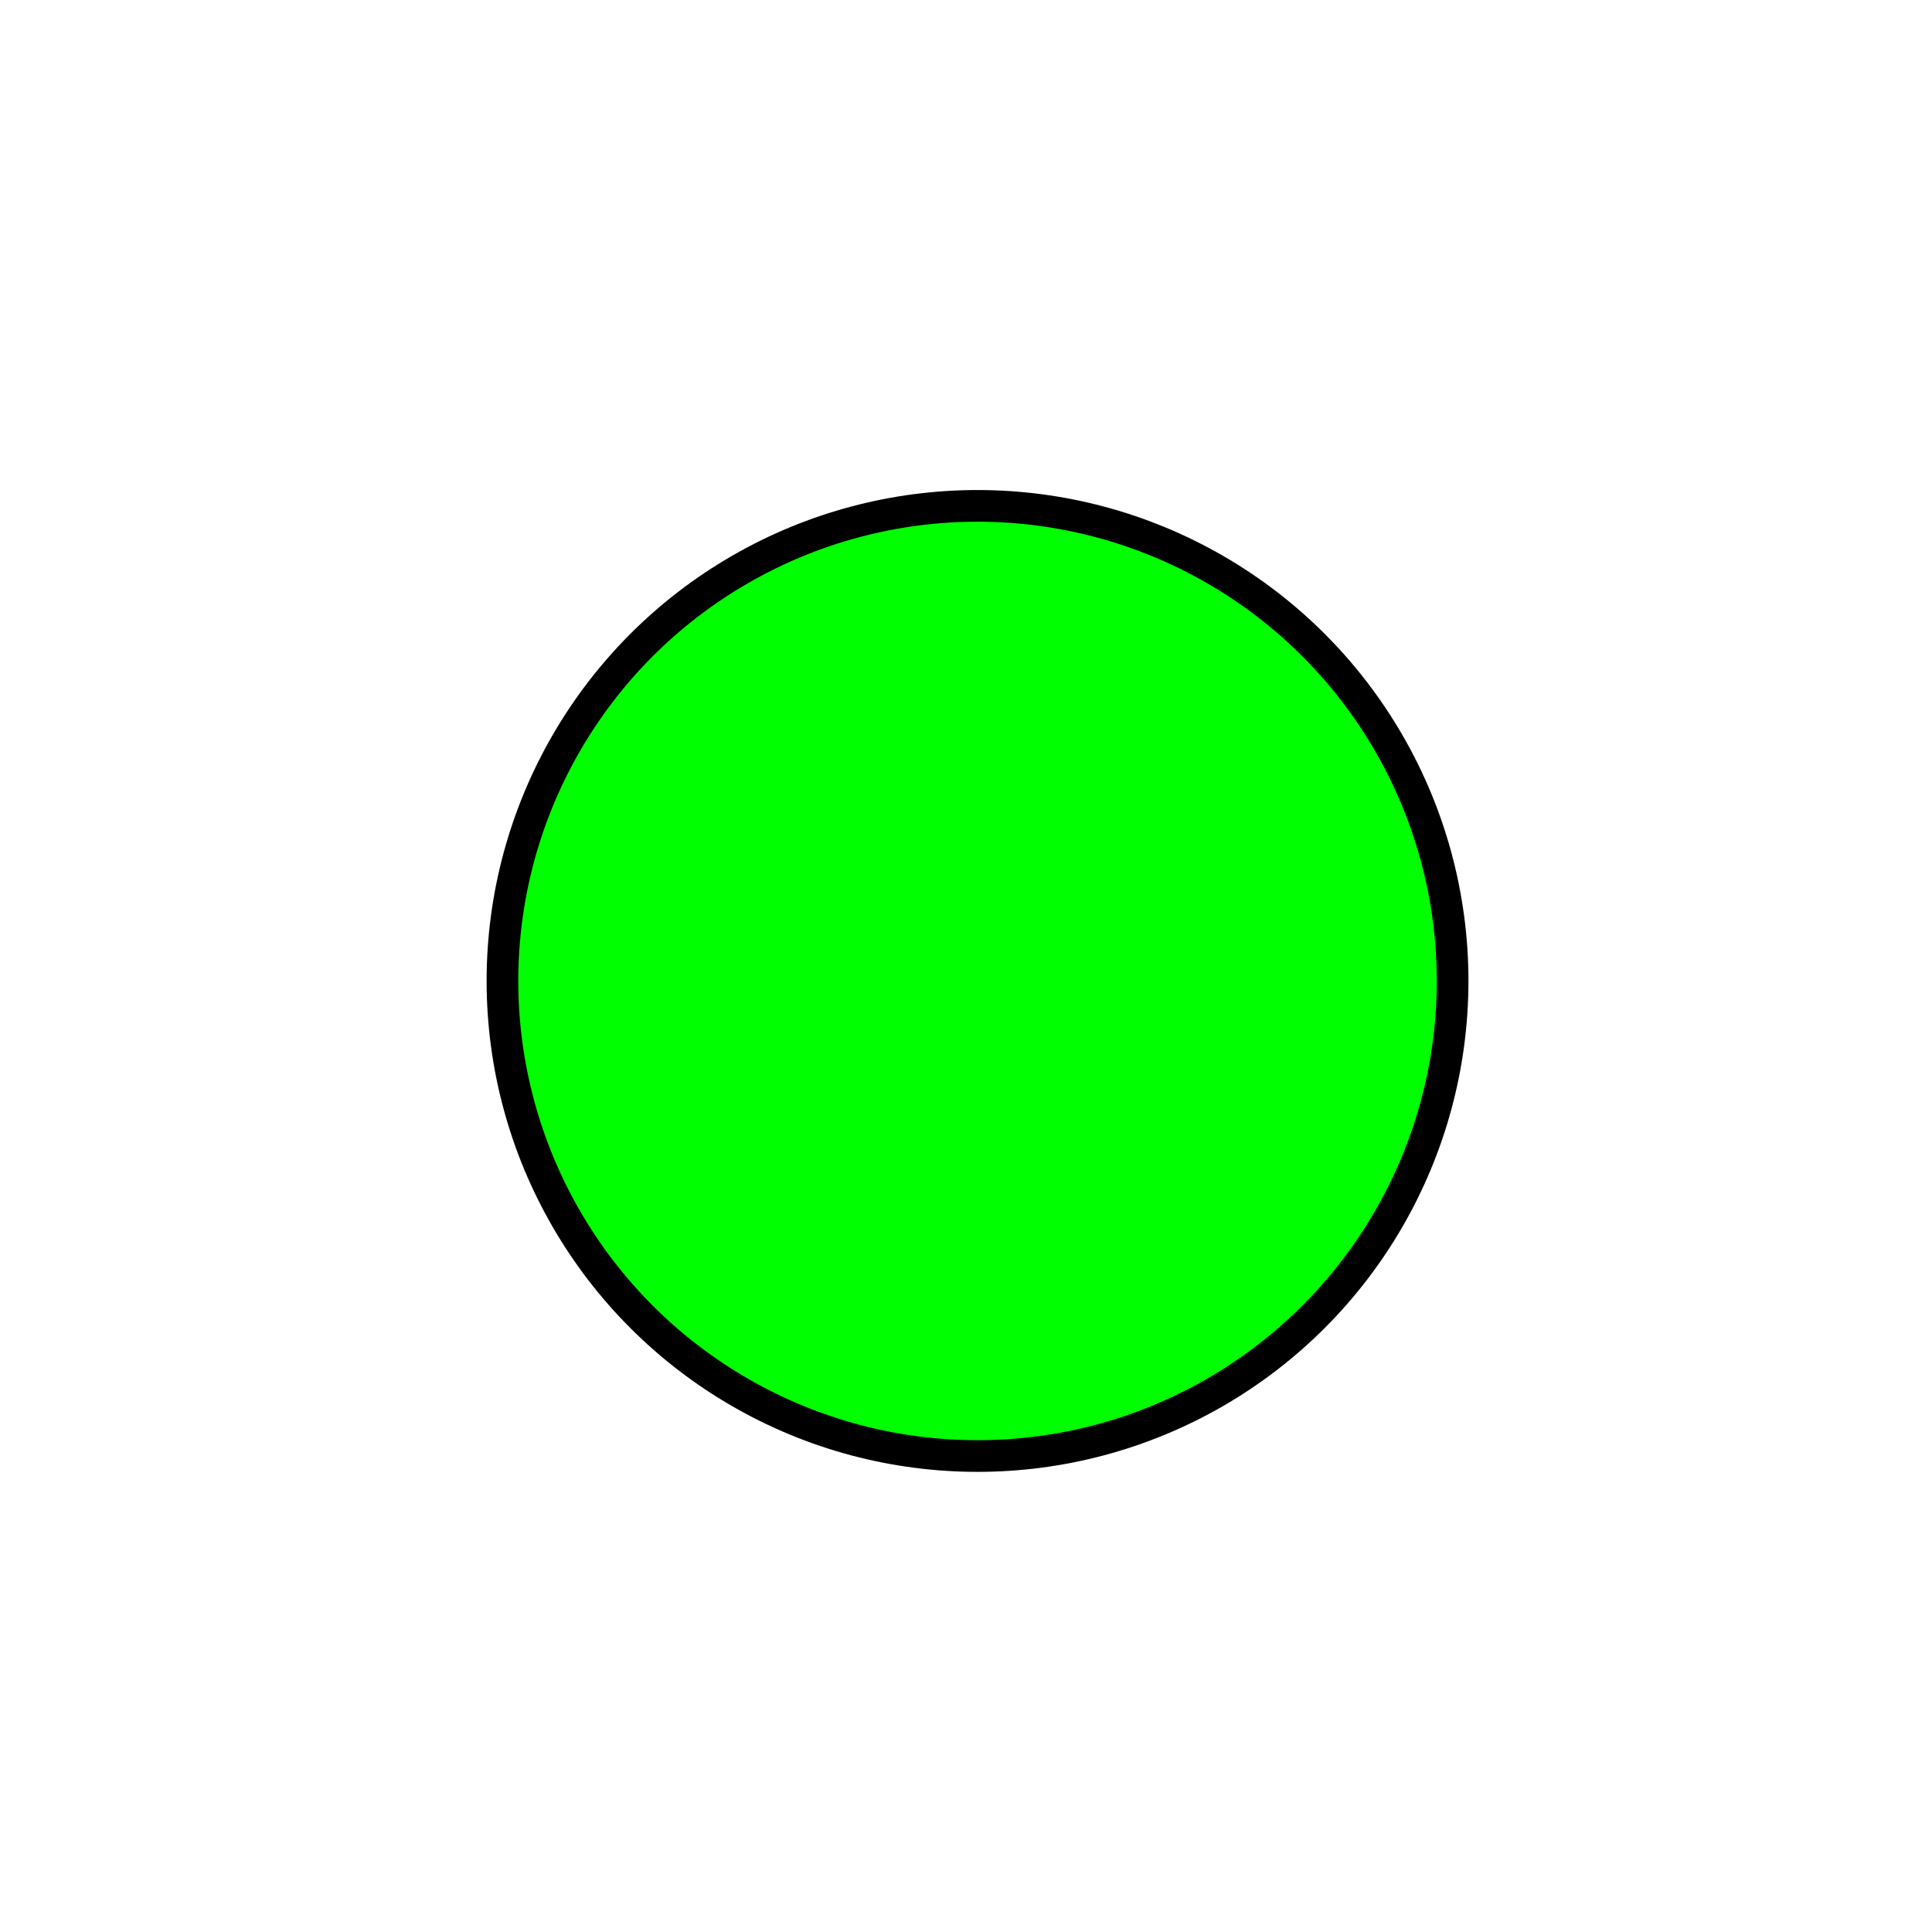 <?xml version="1.0" encoding="UTF-8"?><svg xmlns="http://www.w3.org/2000/svg" xmlns:xlink="http://www.w3.org/1999/xlink" fill-opacity="1" color-rendering="auto" color-interpolation="auto" text-rendering="auto" stroke="black" stroke-linecap="square" width="61" stroke-miterlimit="10" shape-rendering="auto" stroke-opacity="1" fill="black" stroke-dasharray="none" font-weight="normal" stroke-width="1" height="61" font-family="'Dialog'" font-style="normal" stroke-linejoin="miter" font-size="12px" stroke-dashoffset="0" image-rendering="auto">
  <rect width="100%" height="100%" fill="#808080" stroke="none"/>
  <!--Generated by ySVG 2.5-->
  <defs id="genericDefs"/>
  <g>
    <defs id="defs1">
      <clipPath clipPathUnits="userSpaceOnUse" id="clipPath1">
        <path d="M0 0 L61 0 L61 61 L0 61 L0 0 Z"/>
      </clipPath>
      <clipPath clipPathUnits="userSpaceOnUse" id="clipPath2">
        <path d="M927 329 L988 329 L988 390 L927 390 L927 329 Z"/>
      </clipPath>
    </defs>
    <g fill="white" text-rendering="geometricPrecision" shape-rendering="geometricPrecision" transform="translate(-927,-329)" stroke="white">
      <rect x="927" width="61" height="61" y="329" clip-path="url(#clipPath2)" stroke="none"/>
    </g>
    <g fill="lime" text-rendering="geometricPrecision" shape-rendering="geometricPrecision" transform="matrix(1,0,0,1,-927,-329)" stroke="lime">
      <circle r="15" clip-path="url(#clipPath2)" cx="957.864" cy="359.972" stroke="none"/>
    </g>
    <g text-rendering="geometricPrecision" stroke-miterlimit="1.45" shape-rendering="geometricPrecision" transform="matrix(1,0,0,1,-927,-329)" stroke-linecap="butt">
      <circle fill="none" r="15" clip-path="url(#clipPath2)" cx="957.864" cy="359.972"/>
    </g>
  </g>
</svg>
